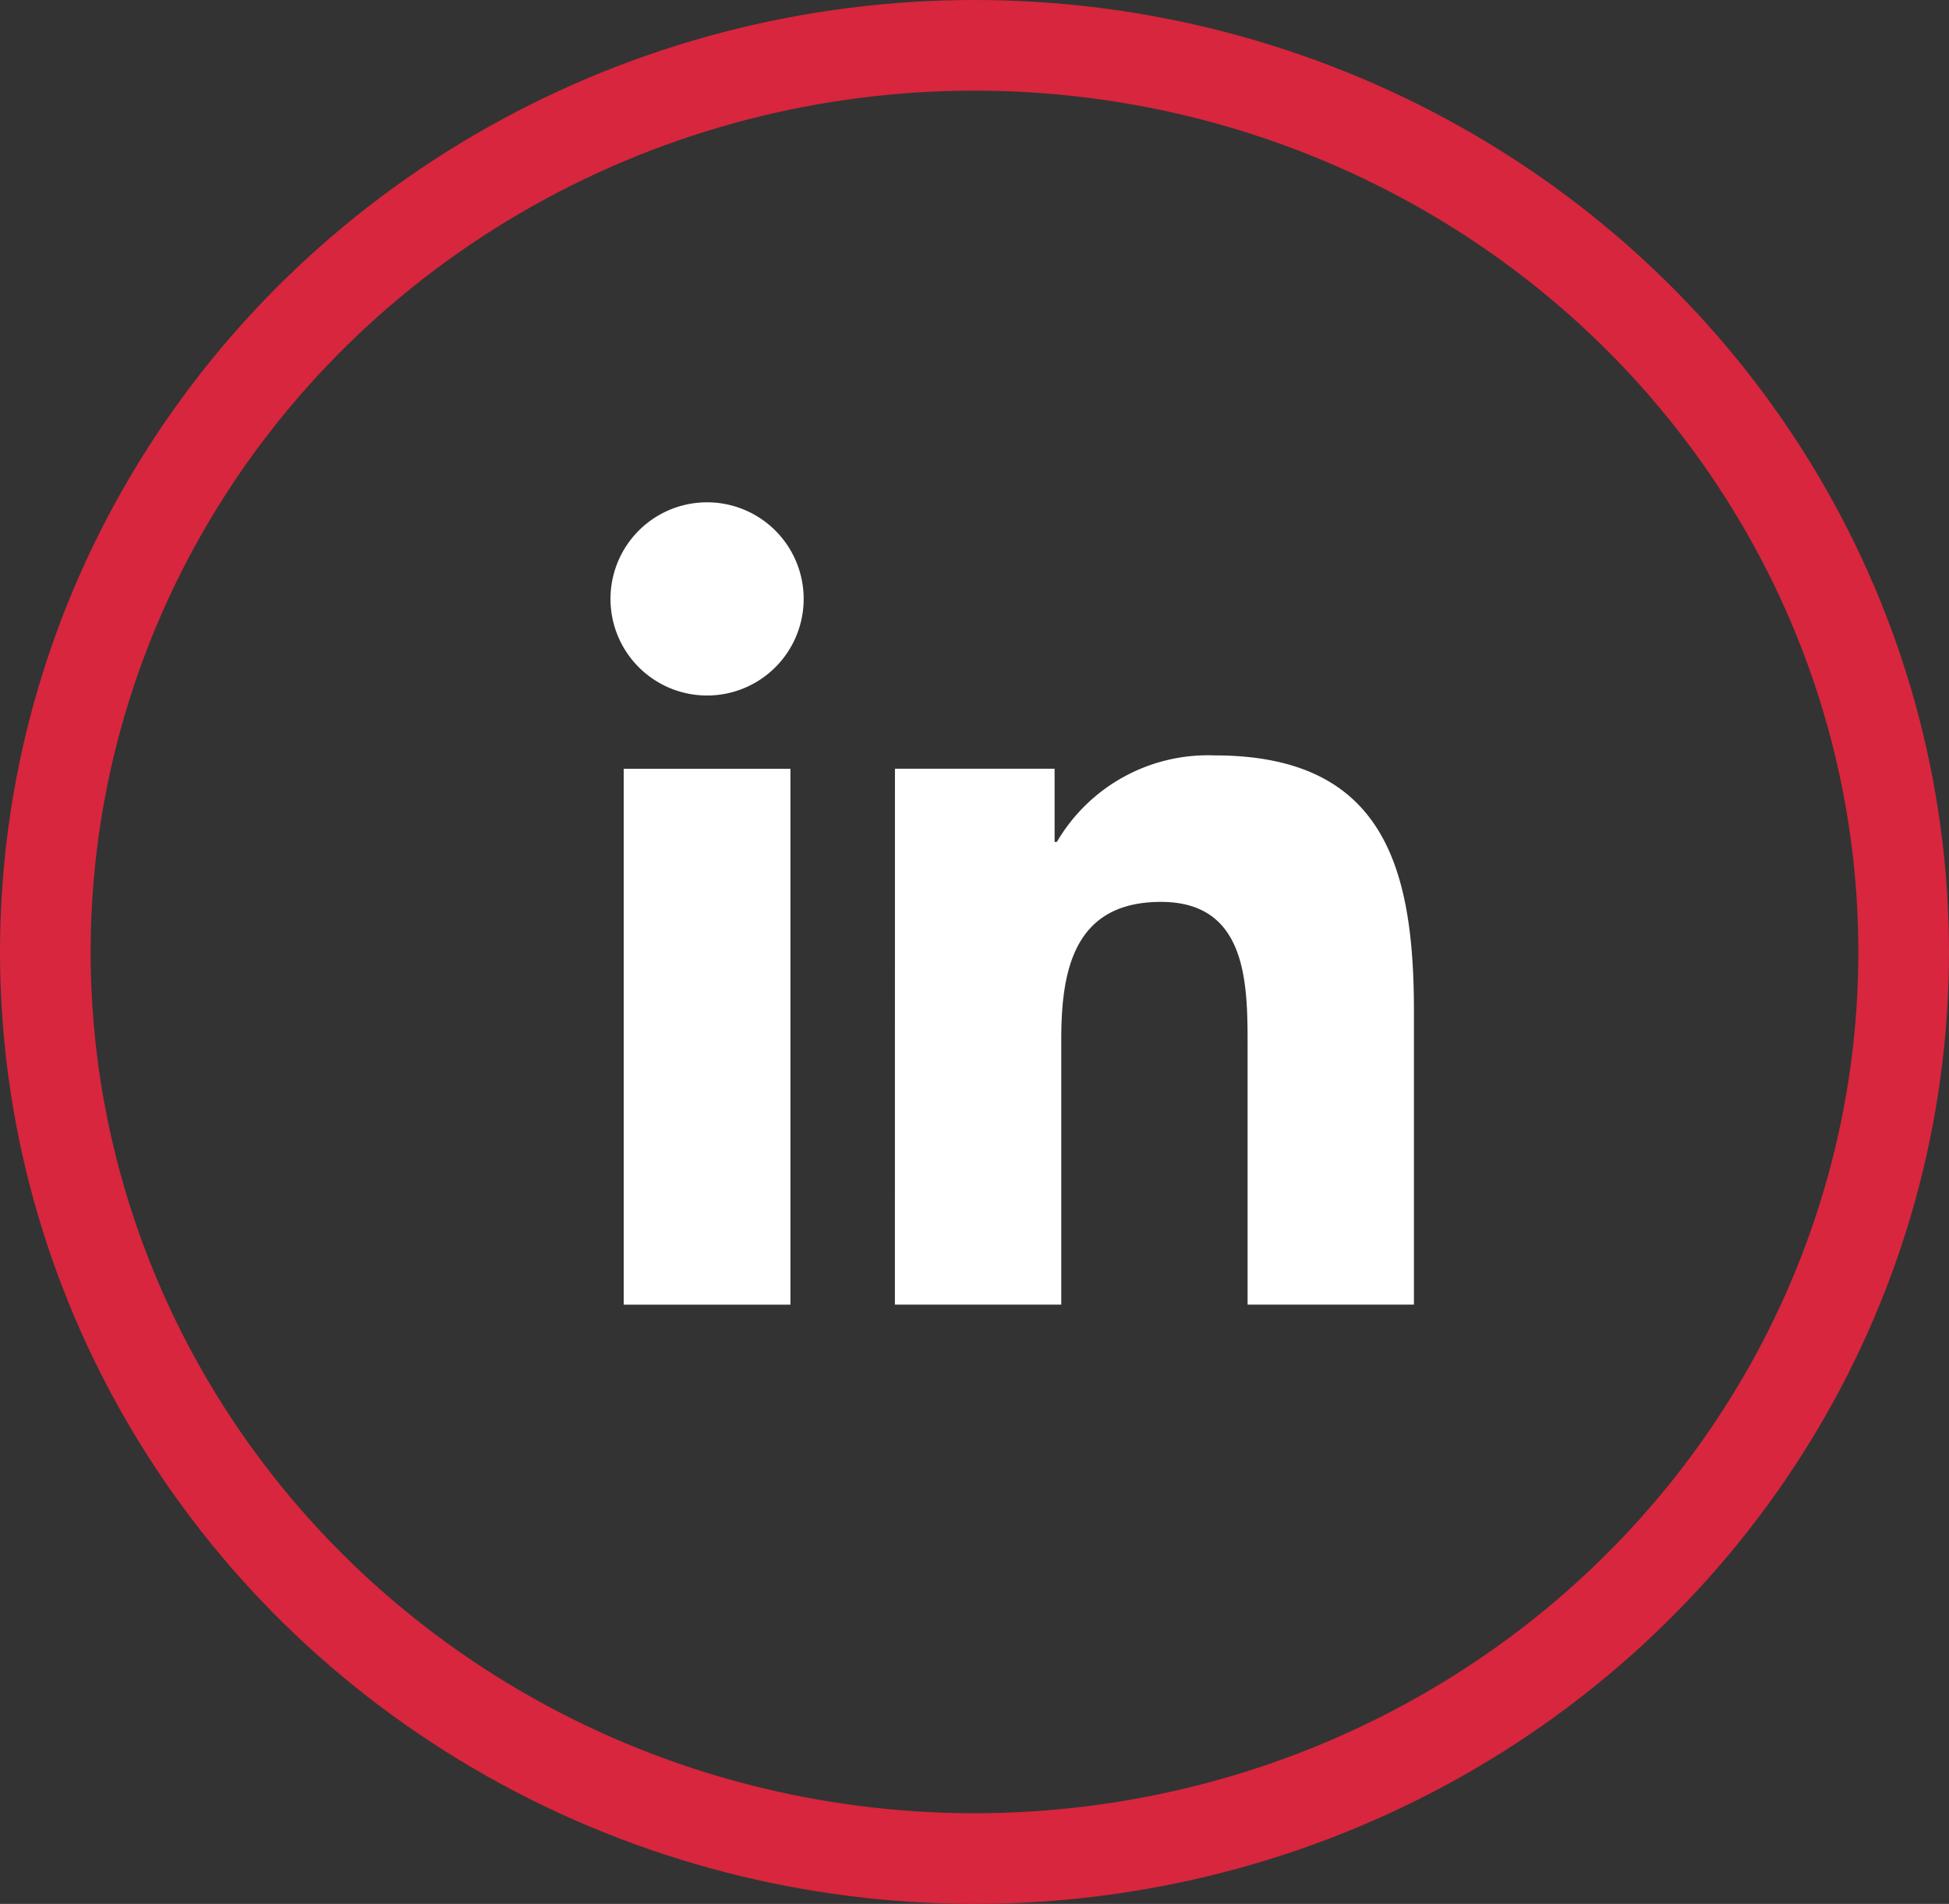 <svg xmlns="http://www.w3.org/2000/svg" width="43" height="42" viewBox="0 0 43 42">
  <rect x="0" y="0" width="43" height="42" fill="#333333" stroke="none"/>
  <g id="Group_235" data-name="Group 235" transform="translate(0.245 -0.49)">
    <g id="Group_230" data-name="Group 230" transform="translate(13.225 11.571)">
      <g id="Group_229" data-name="Group 229" transform="translate(0 0)">
        <path id="Path_144" data-name="Path 144" d="M416.987,635.353h3.678v11.822h-3.678Zm1.84-5.878a2.131,2.131,0,1,1-2.132,2.13,2.13,2.13,0,0,1,2.132-2.13" transform="translate(-416.696 -629.475)" fill="#fff"/>
        <path id="Path_145" data-name="Path 145" d="M426.411,638.413h3.522v1.615h.05a3.863,3.863,0,0,1,3.478-1.909c3.717,0,4.4,2.447,4.4,5.632v6.484h-3.67v-5.748c0-1.371-.027-3.136-1.911-3.136-1.912,0-2.2,1.493-2.2,3.036v5.848h-3.67Z" transform="translate(-420.136 -632.536)" fill="#fff"/>
      </g>
    </g>
    <g id="Ellipse_45" data-name="Ellipse 45" transform="translate(-0.245 0.49)" fill="none" stroke="#d7263d" stroke-width="2">
      <ellipse cx="21.5" cy="21" rx="21.5" ry="21" stroke="none"/>
      <ellipse cx="21.5" cy="21" rx="20.5" ry="20" fill="none"/>
    </g>
  </g>
</svg>
